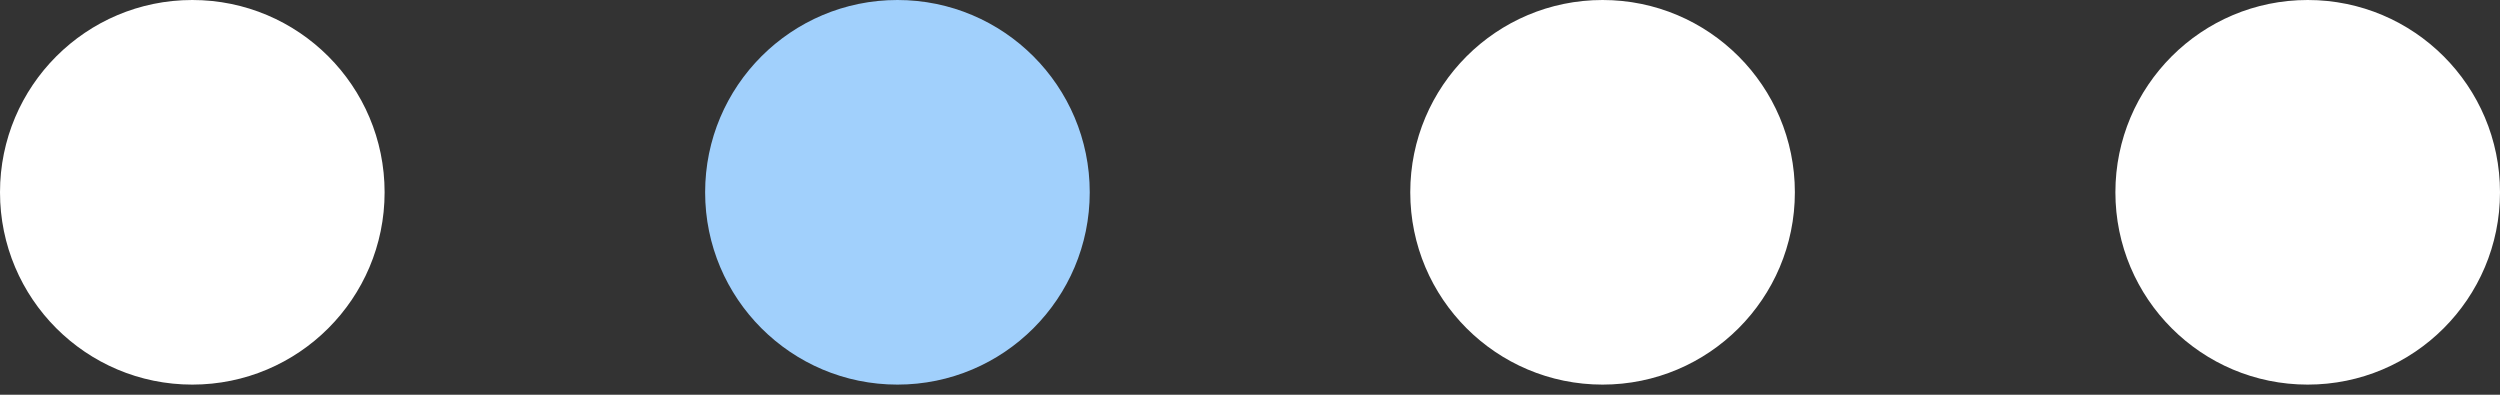<svg width="114" height="18" viewBox="0 0 114 18" fill="none" xmlns="http://www.w3.org/2000/svg">
<rect x="0" y="0" width="114" height="18" fill="#333333" stroke="none"/>
<circle cx="8.769" cy="8.769" r="8.769" fill="white"/>
<circle cx="40.923" cy="8.769" r="8.769" fill="#A1D0FC"/>
<circle cx="73.077" cy="8.769" r="8.769" fill="white"/>
<circle cx="105.231" cy="8.769" r="8.769" fill="white"/>
</svg>
